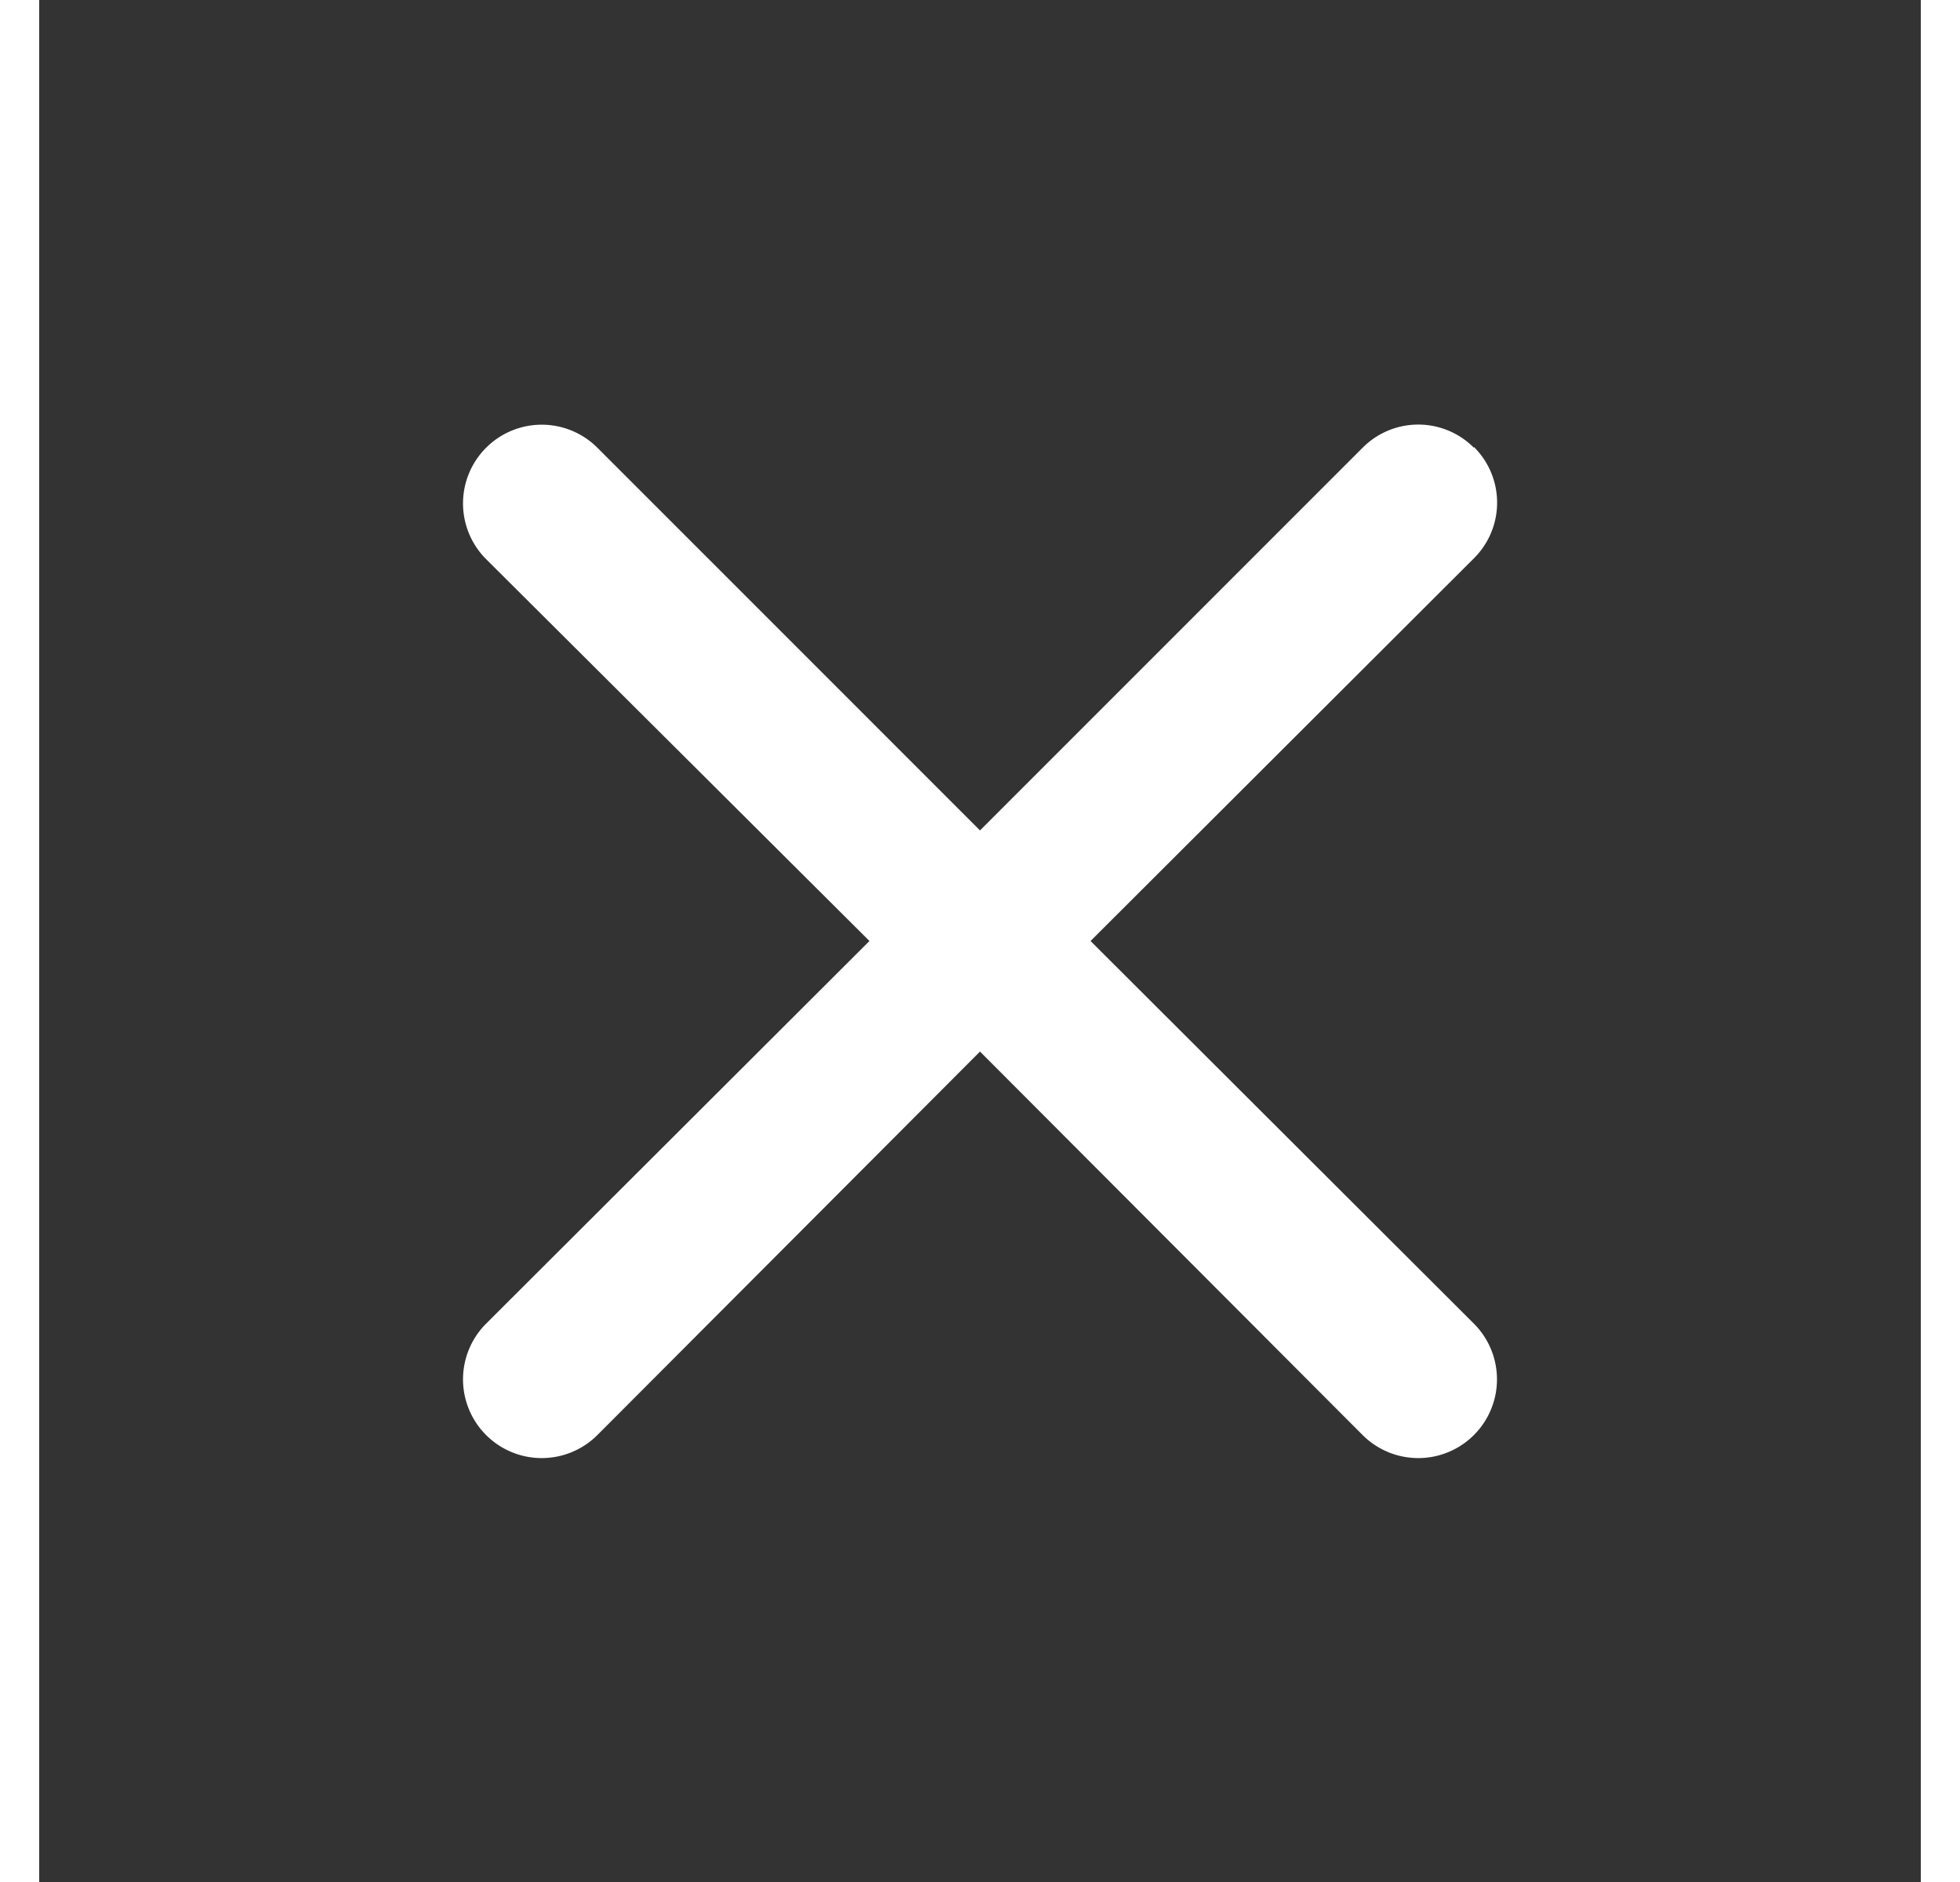 <svg xmlns="http://www.w3.org/2000/svg" viewBox="0 0 24 24" width="25">
  <rect x="0" y="0" width="24" height="24" fill="#333333" stroke="none"/>
  <path fill="#FFFFFF" d="M18.3 5.71a1 1 0 00-1.42 0L12 10.59 7.12 5.71a1 1 0 00-1.42 1.42L10.59 12l-4.89 4.88a1 1 0 101.42 1.42L12 13.41l4.88 4.89a1 1 0 001.42-1.42L13.41 12l4.89-4.88a1 1 0 000-1.42z"/>
</svg>
